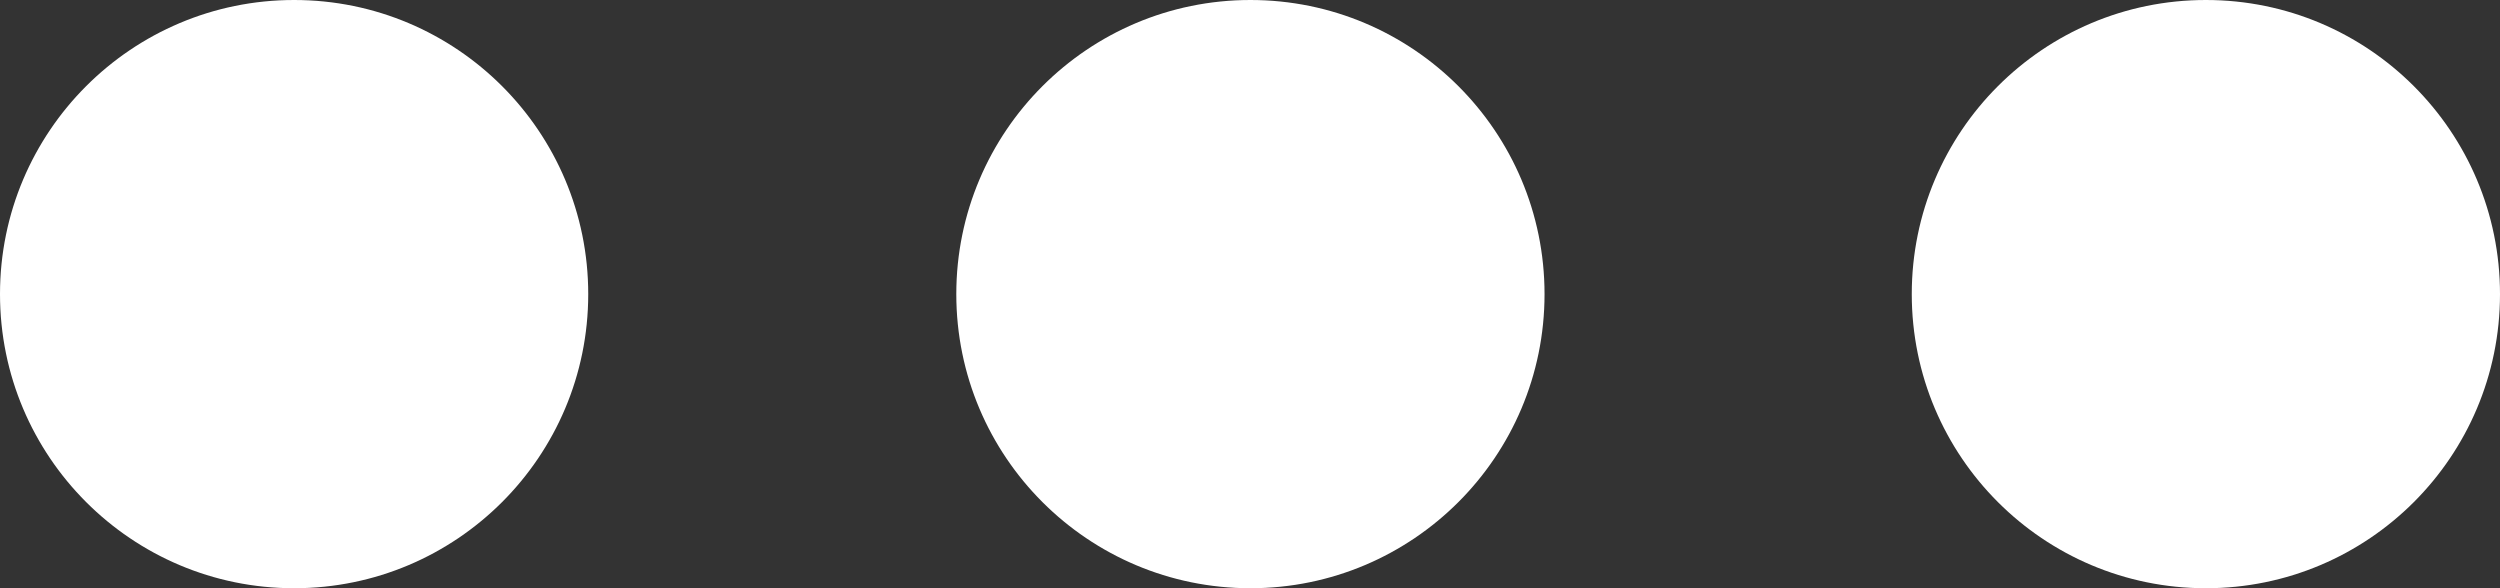 <svg id="Layer_1" data-name="Layer 1" xmlns="http://www.w3.org/2000/svg" width="29.75" height="7" viewBox="0 0 29.75 7"><rect x="0" y="0" width="29.75" height="7" fill="#333333" stroke="none"/><defs><style>.cls-1{fill:#fff;}</style></defs><title>browser-top</title><circle class="cls-1" cx="3.5" cy="3.5" r="3.5"/><circle class="cls-1" cx="14.88" cy="3.5" r="3.5"/><circle class="cls-1" cx="26.25" cy="3.5" r="3.5"/></svg>